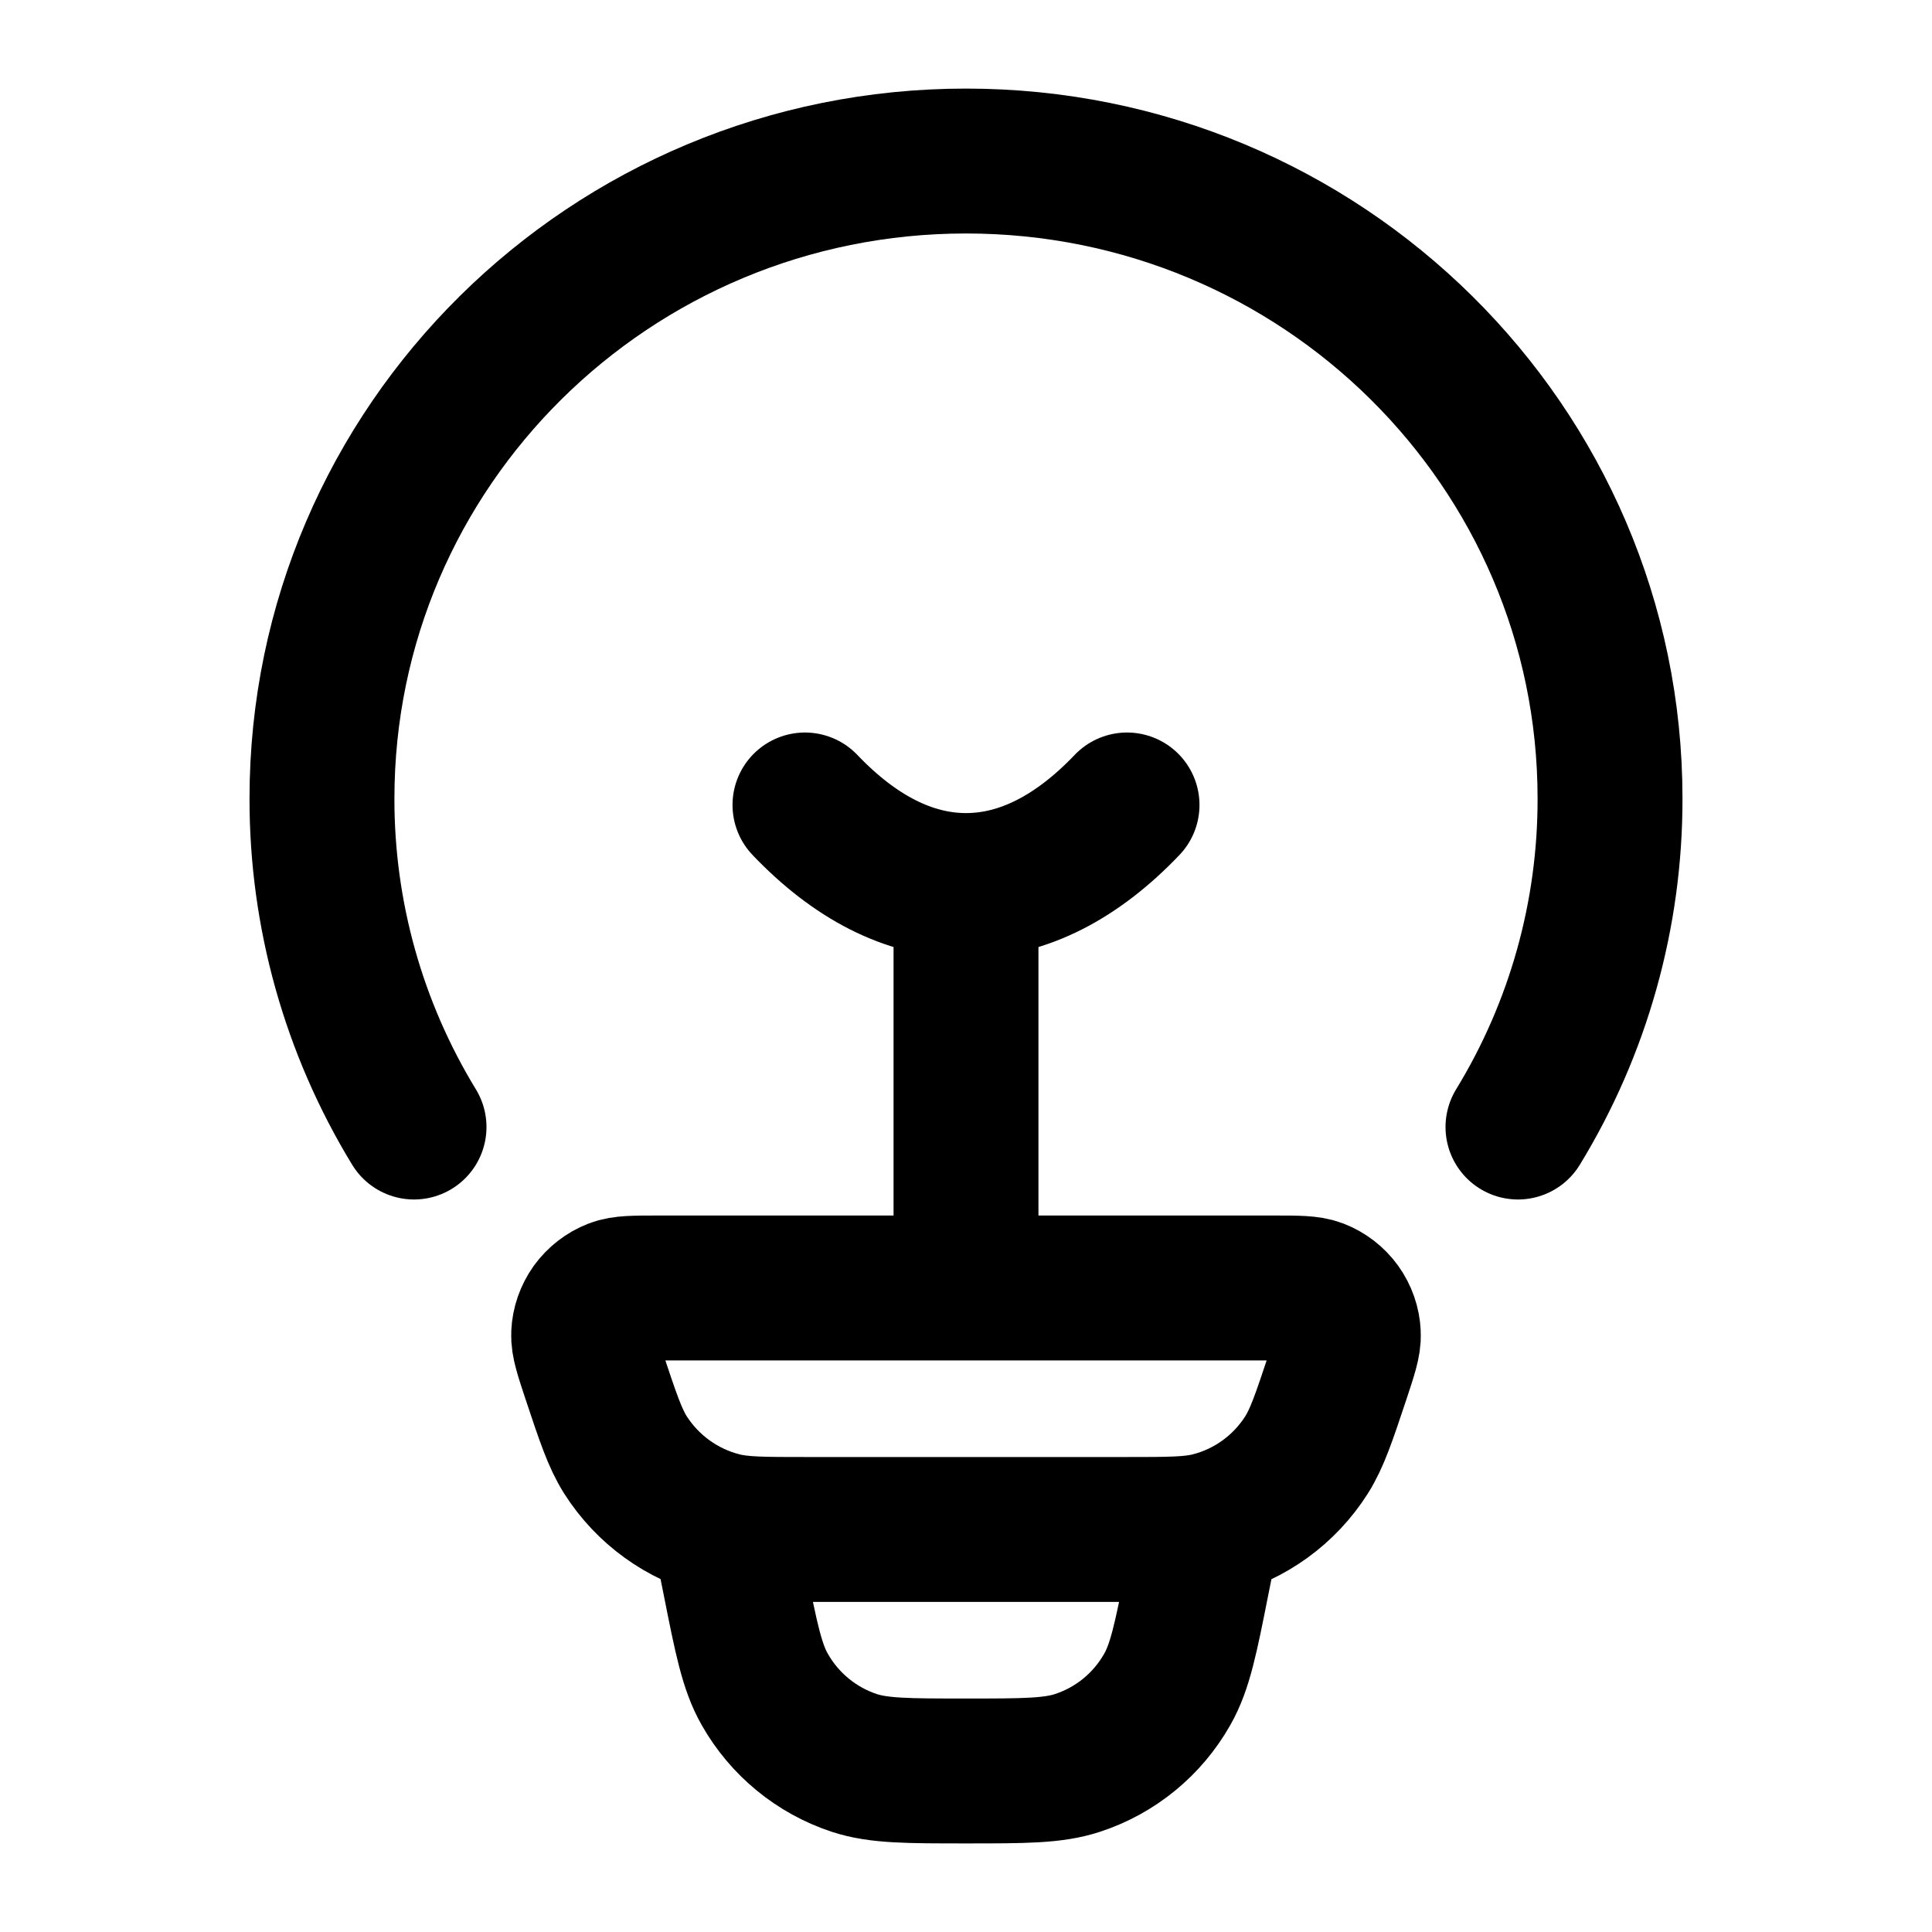 <svg width="20" height="20" viewBox="0 0 20 20" fill="none" xmlns="http://www.w3.org/2000/svg">
<path d="M4.286 11.667C3.661 10.643 3.331 9.466 3.333 8.266C3.333 4.621 6.318 1.667 10 1.667C13.682 1.667 16.667 4.621 16.667 8.266C16.669 9.466 16.34 10.643 15.714 11.667" stroke="black" stroke-width="1.5" stroke-linecap="round" stroke-linejoin="round"/>
<path d="M11.667 8.333C11.156 8.869 10.592 9.167 10 9.167M10 9.167C9.408 9.167 8.844 8.869 8.333 8.333M10 9.167V12.917M12.5 15.833L12.392 16.372C12.275 16.962 12.216 17.256 12.083 17.489C11.879 17.849 11.549 18.12 11.156 18.249C10.902 18.333 10.6 18.333 10 18.333C9.4 18.333 9.098 18.333 8.844 18.25C8.451 18.12 8.121 17.849 7.917 17.489C7.784 17.256 7.725 16.962 7.608 16.372L7.5 15.833M6.152 14.248C6.076 14.018 6.037 13.902 6.042 13.809C6.046 13.713 6.079 13.62 6.135 13.541C6.192 13.463 6.27 13.402 6.36 13.367C6.447 13.333 6.568 13.333 6.81 13.333H13.19C13.432 13.333 13.553 13.333 13.64 13.367C13.73 13.402 13.808 13.462 13.865 13.541C13.921 13.619 13.954 13.713 13.958 13.809C13.963 13.902 13.924 14.018 13.848 14.248C13.706 14.674 13.635 14.887 13.526 15.06C13.297 15.421 12.94 15.68 12.526 15.784C12.328 15.833 12.104 15.833 11.657 15.833H8.343C7.896 15.833 7.672 15.833 7.474 15.783C7.061 15.679 6.703 15.42 6.474 15.06C6.365 14.887 6.294 14.674 6.152 14.248Z" stroke="black" stroke-width="1.5" stroke-linecap="round" stroke-linejoin="round"/>
</svg>

